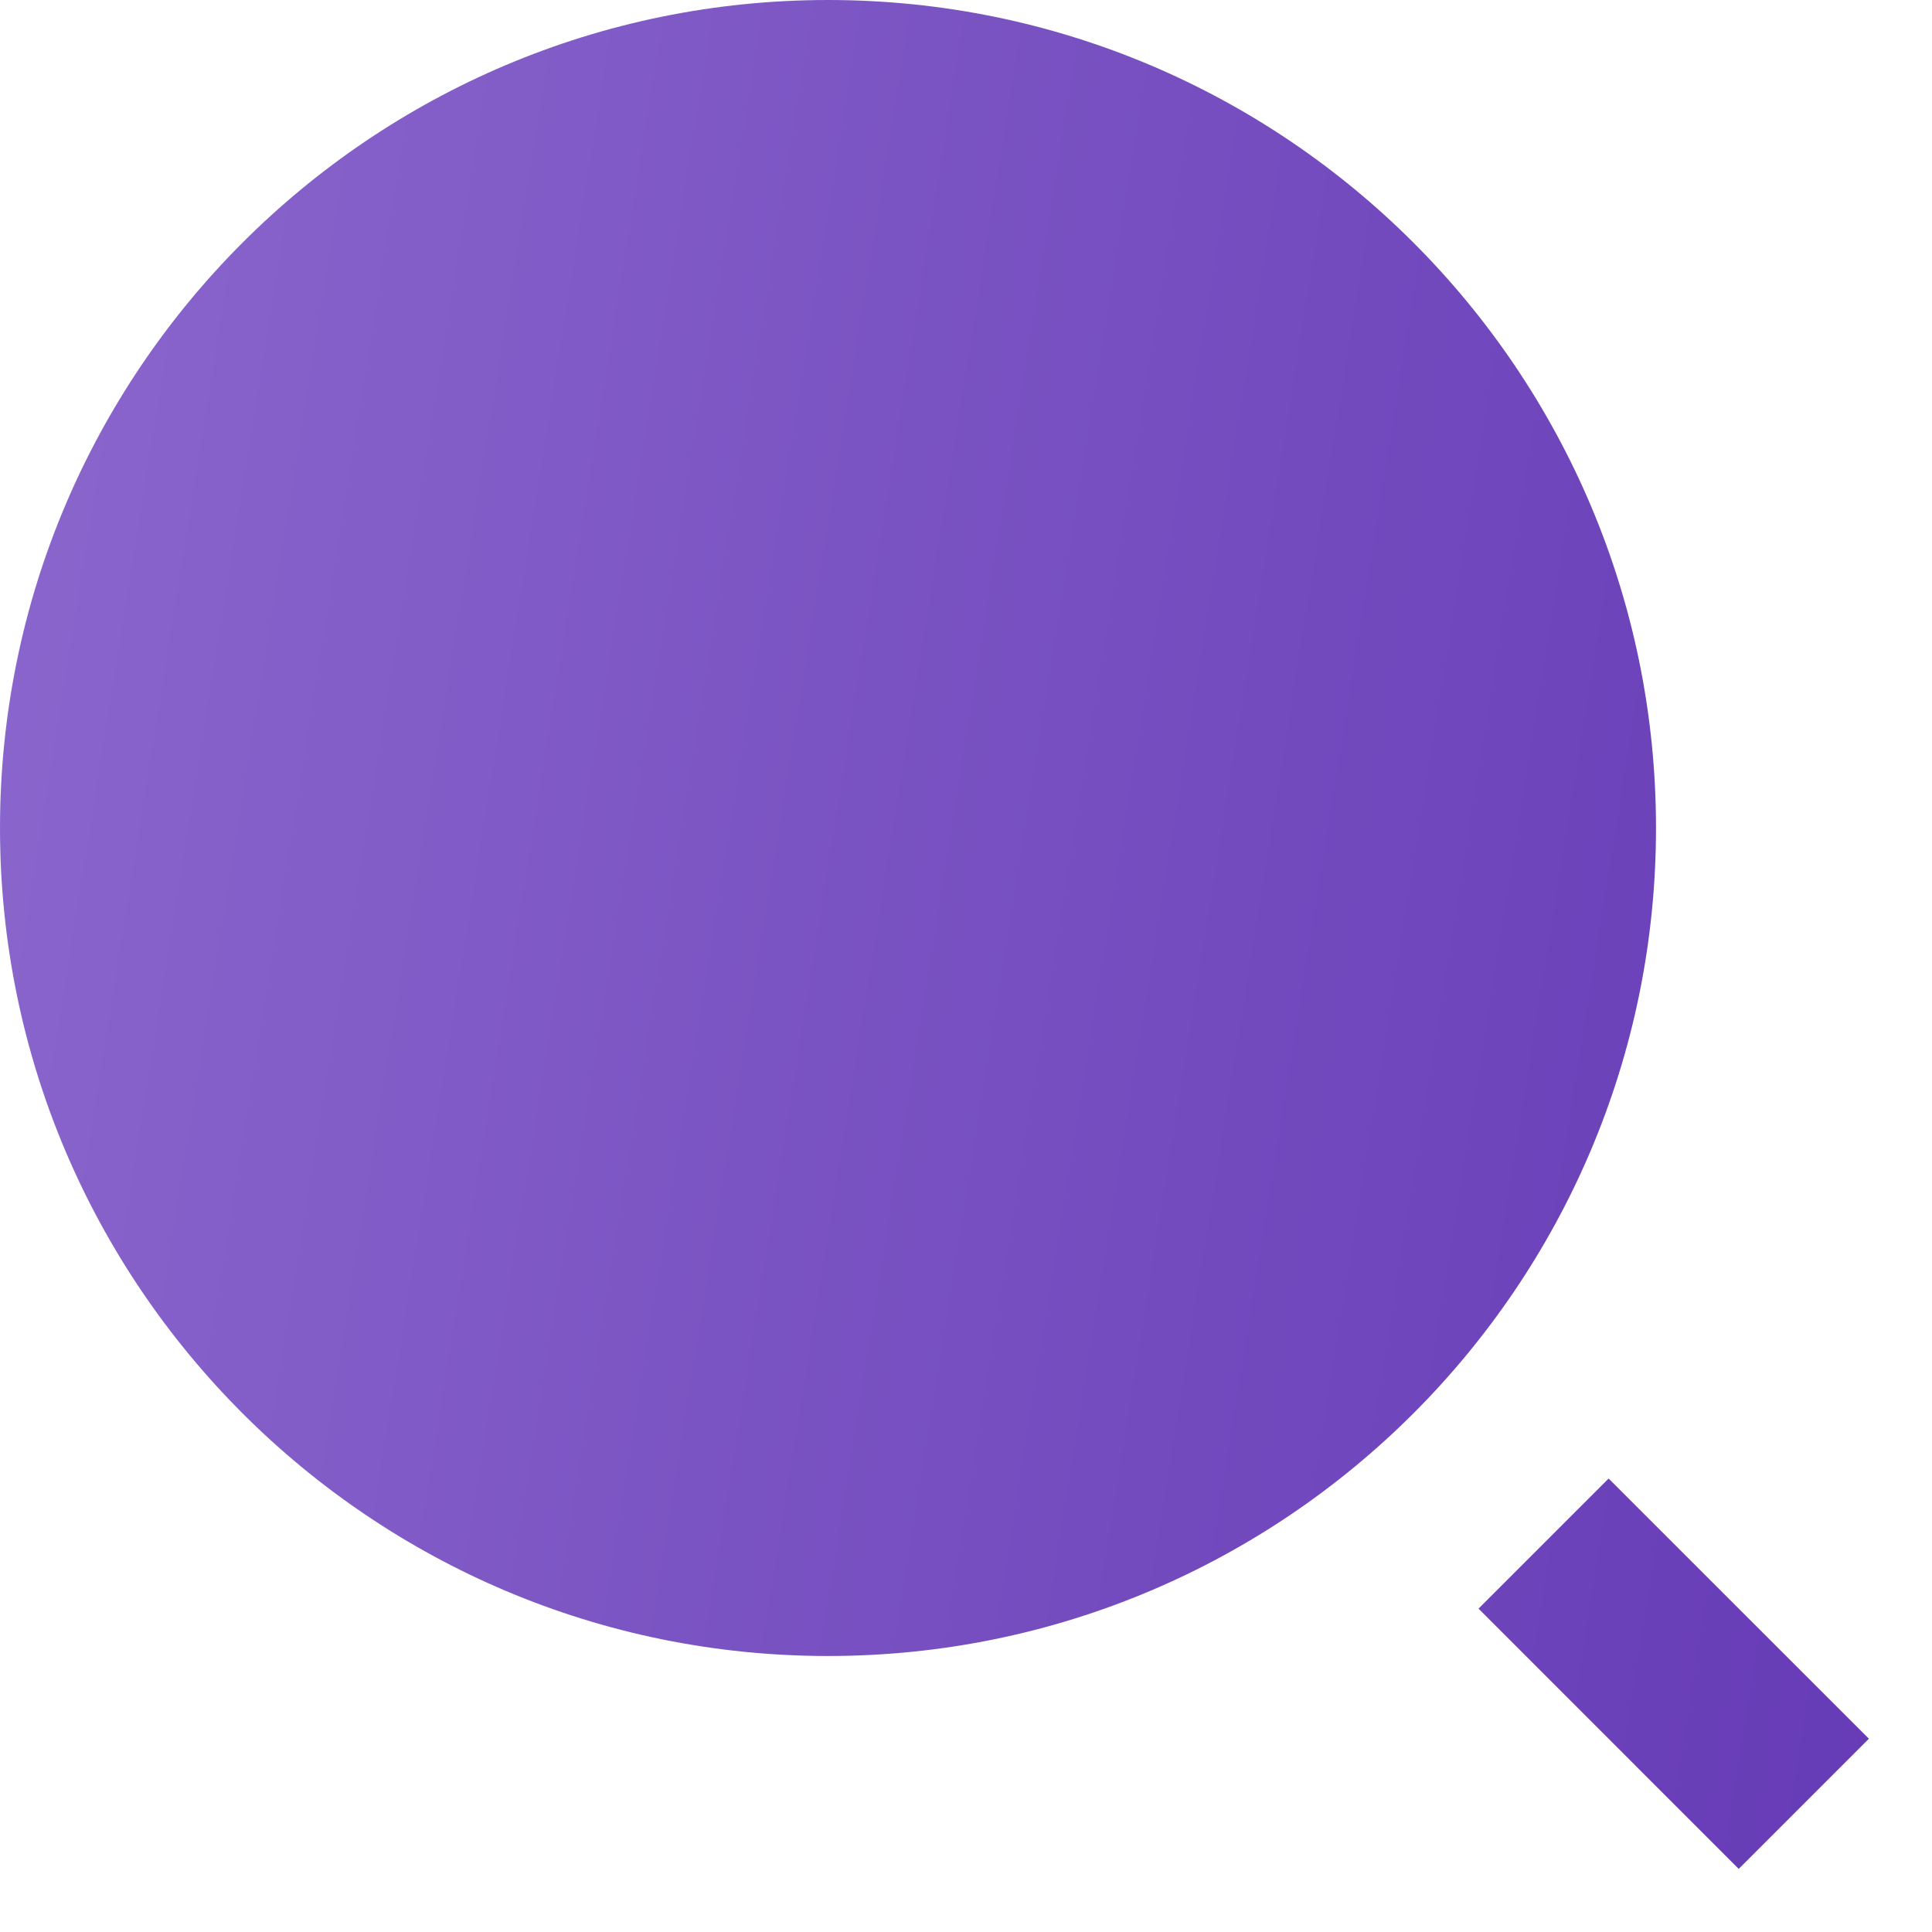 <svg width="21" height="21" viewBox="0 0 21 21" fill="none" xmlns="http://www.w3.org/2000/svg">
<path d="M9 0C13.968 0 18 4.032 18 9C18 13.968 13.968 18 9 18C4.032 18 0 13.968 0 9C0 4.032 4.032 0 9 0ZM17.485 16.071L20.314 18.899L18.899 20.314L16.071 17.485L17.485 16.071Z" fill="url(#paint0_linear_321_898)"/>
<defs>
<linearGradient id="paint0_linear_321_898" x1="20.314" y1="20.314" x2="-2.662" y2="16.638" gradientUnits="userSpaceOnUse">
<stop stop-color="#663BB6"/>
<stop offset="1" stop-color="#8B67CD"/>
</linearGradient>
</defs>
</svg>
